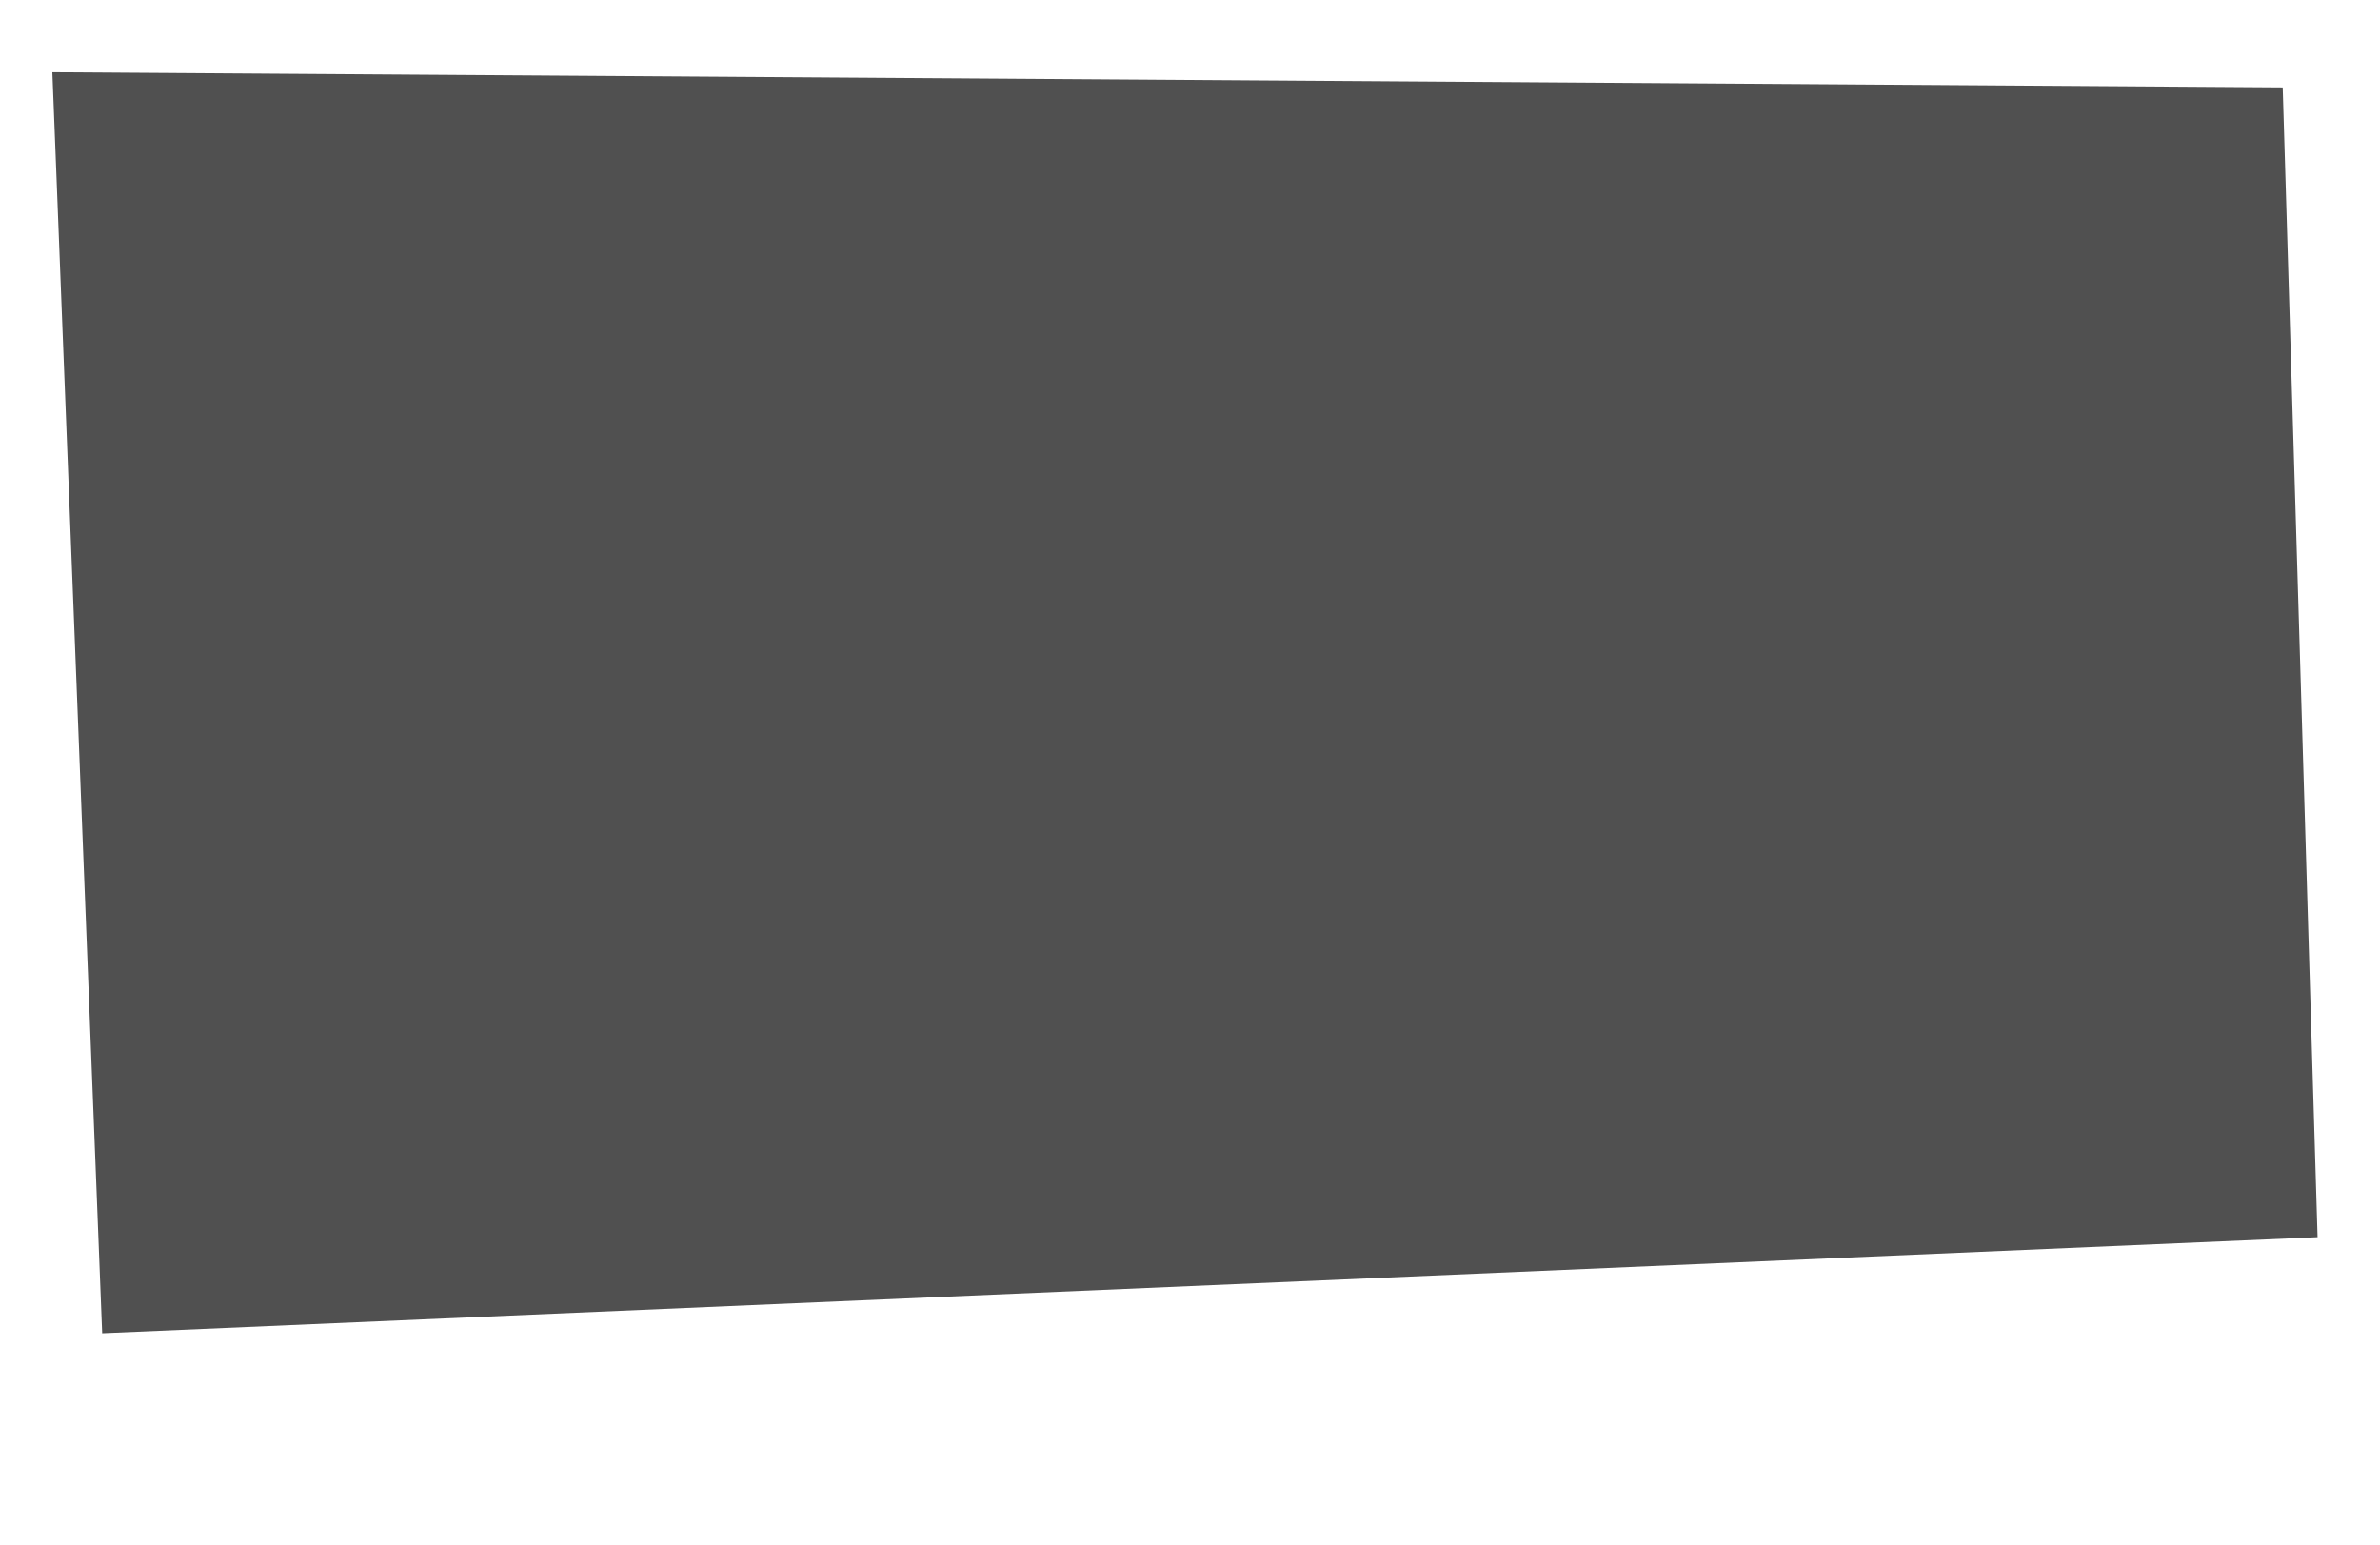 <svg xmlns="http://www.w3.org/2000/svg" width="1016.4" height="660" viewBox="0 0 1016.4 660"><defs><style>.cls-1{isolation:isolate;}.cls-2{fill:none;}.cls-3{fill:#323232;opacity:0.85;mix-blend-mode:multiply;}</style></defs><title>アートボード 5</title><g class="cls-1"><g id="main_hover"><rect class="cls-2" width="1016.4" height="660"/><polygon class="cls-3" points="22.357 30.862 974.859 37.342 989.739 528.385 43.645 569.426 22.357 30.862"/></g></g></svg>